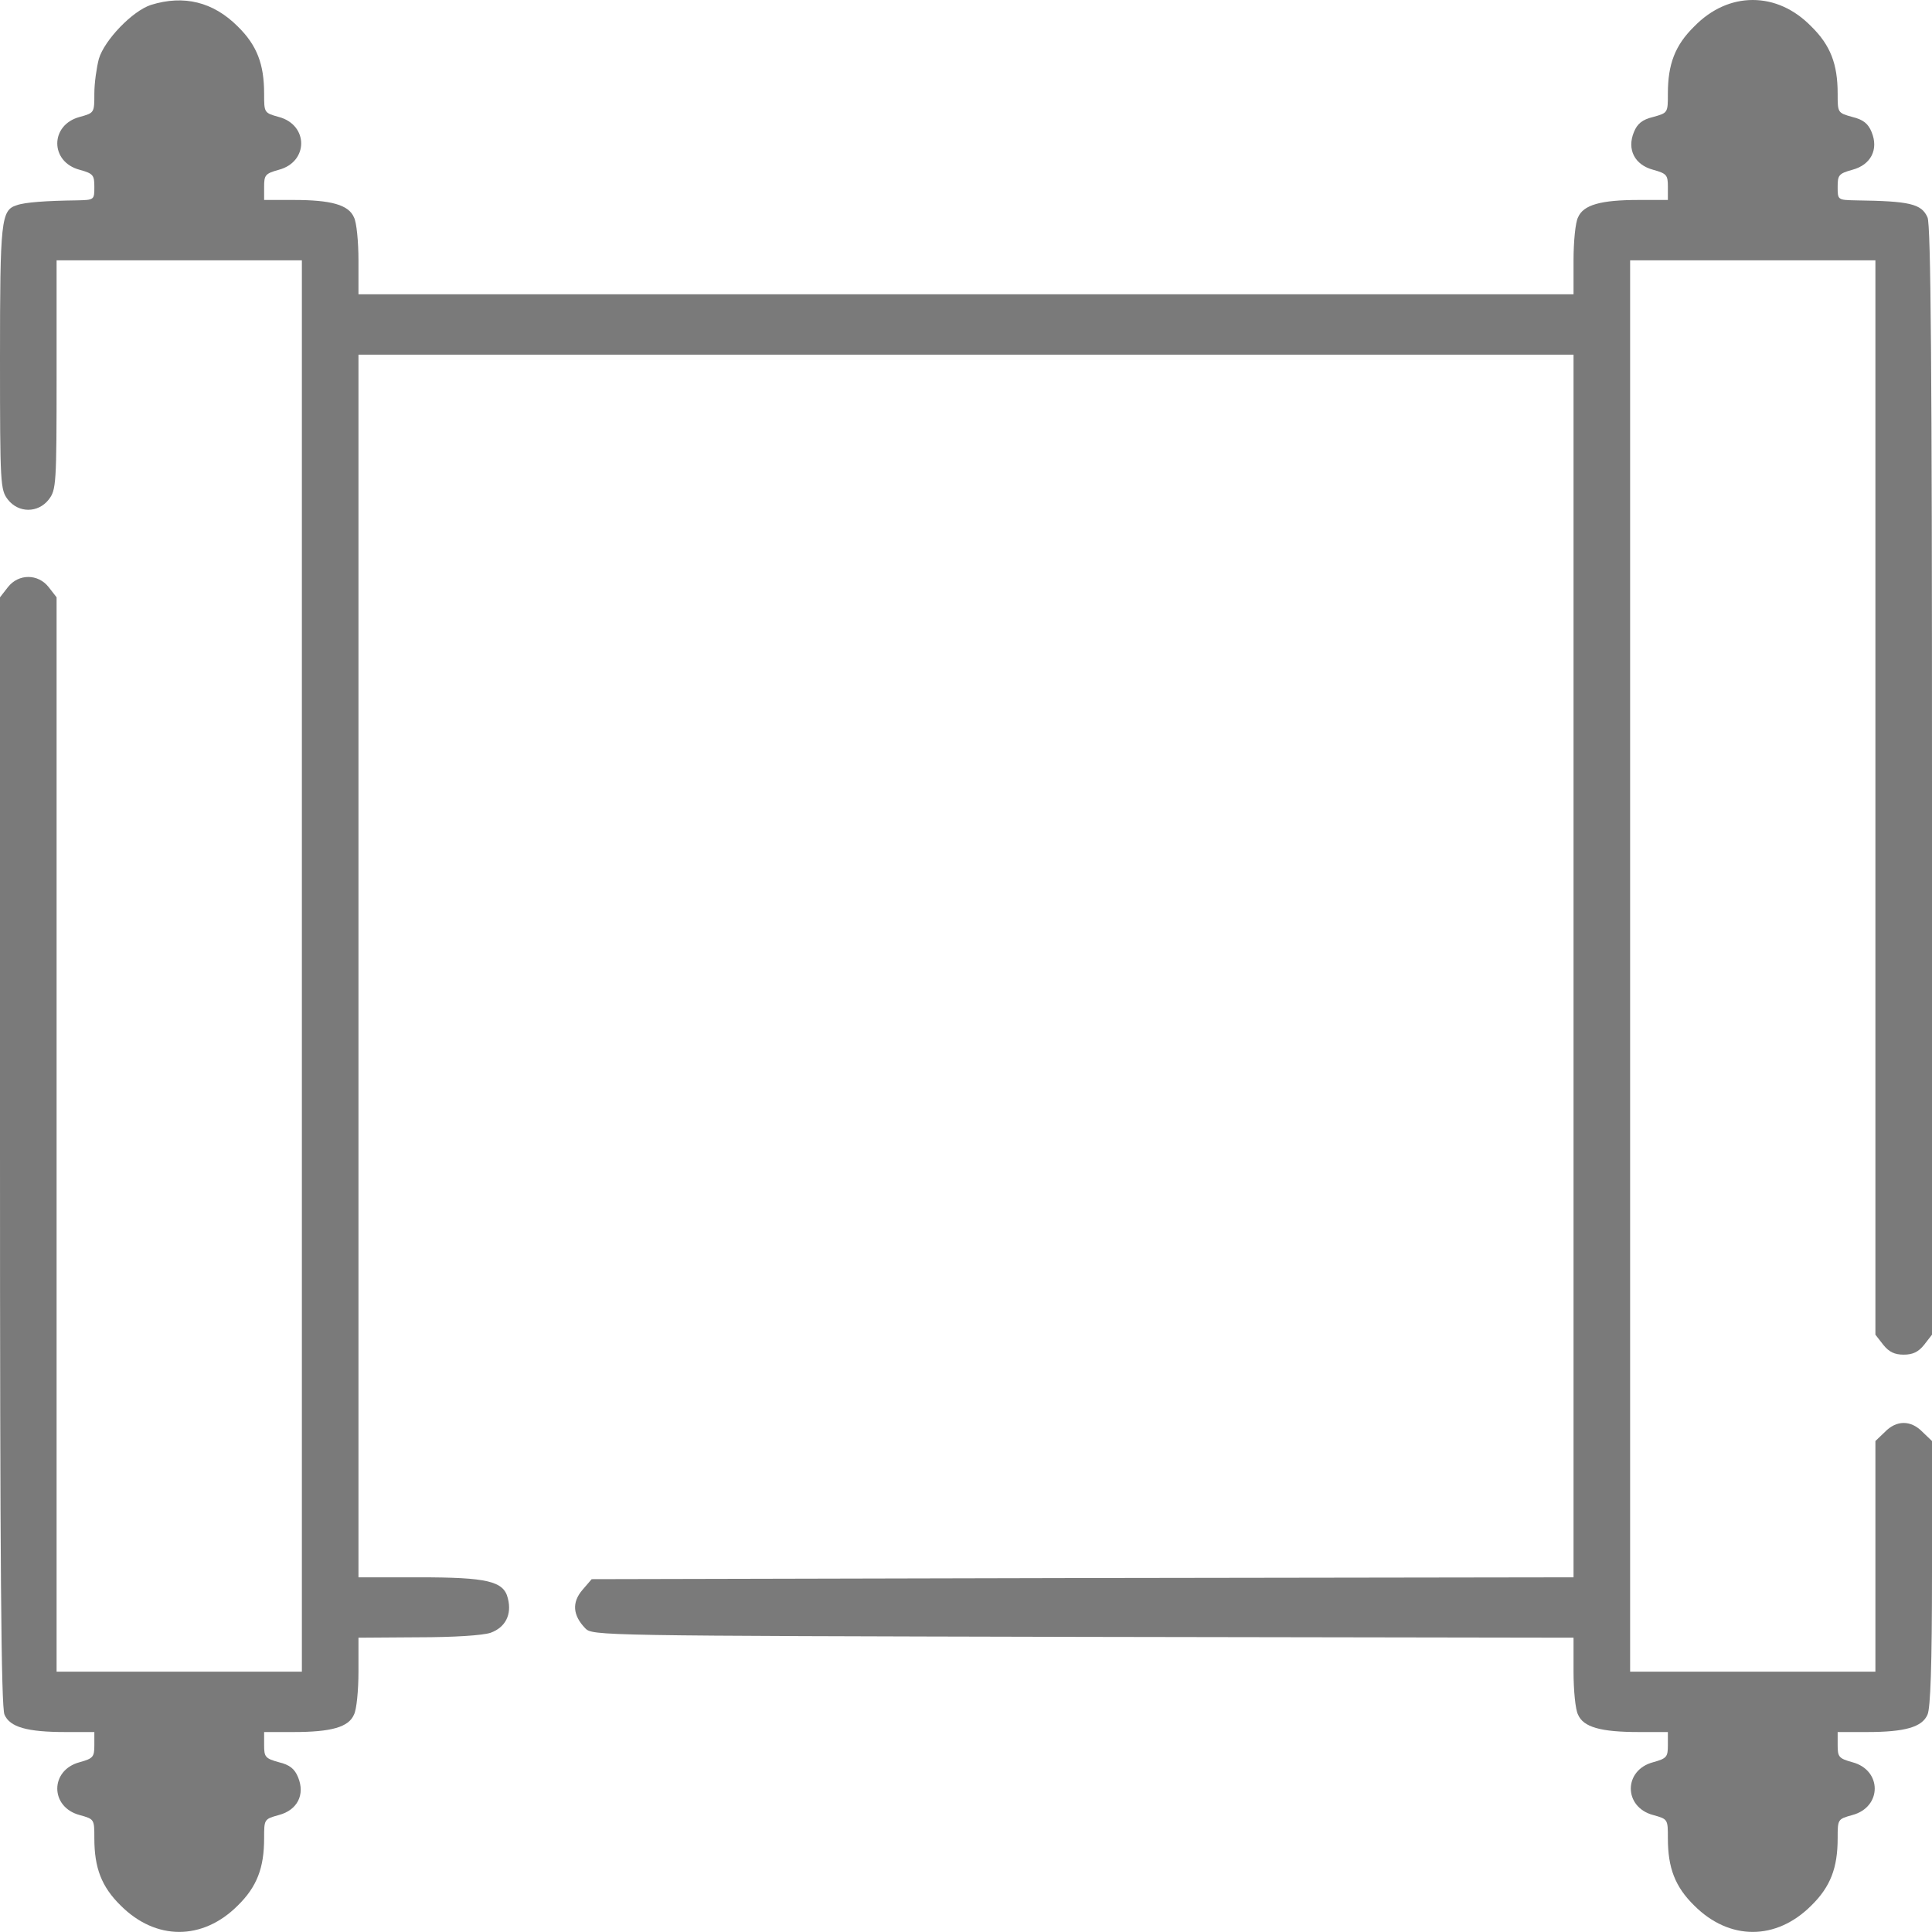 <svg width="24" height="24" viewBox="0 0 24 24" fill="none" xmlns="http://www.w3.org/2000/svg">
<path d="M1.875 0.061C1.645 0.136 1.298 0.497 1.228 0.731C1.2 0.839 1.172 1.031 1.172 1.162C1.172 1.402 1.172 1.402 0.989 1.453C0.619 1.552 0.619 2.011 0.989 2.109C1.158 2.156 1.172 2.175 1.172 2.32C1.172 2.484 1.172 2.484 0.952 2.489C0.577 2.494 0.309 2.512 0.206 2.55C0.014 2.611 0 2.737 0 4.448C0 6.028 0.005 6.084 0.098 6.206C0.23 6.375 0.473 6.375 0.605 6.206C0.698 6.084 0.703 6.028 0.703 4.659V3.234H2.227H3.75V12V20.766H2.227H0.703V14.091V7.42L0.605 7.294C0.473 7.125 0.23 7.125 0.098 7.294L0 7.42V14.302C0 19.42 0.014 21.216 0.056 21.3C0.122 21.455 0.338 21.516 0.811 21.516H1.172V21.68C1.172 21.825 1.158 21.844 0.989 21.891C0.619 21.989 0.619 22.448 0.989 22.547C1.172 22.598 1.172 22.598 1.172 22.837C1.172 23.203 1.261 23.438 1.5 23.672C1.936 24.108 2.517 24.108 2.953 23.672C3.192 23.438 3.281 23.203 3.281 22.837C3.281 22.598 3.281 22.598 3.464 22.547C3.694 22.486 3.792 22.294 3.703 22.078C3.661 21.975 3.6 21.923 3.464 21.891C3.295 21.844 3.281 21.825 3.281 21.68V21.516H3.647C4.116 21.516 4.331 21.455 4.397 21.3C4.43 21.239 4.453 20.995 4.453 20.766V20.344L5.194 20.339C5.634 20.339 5.995 20.316 6.094 20.283C6.277 20.217 6.361 20.058 6.309 19.856C6.258 19.641 6.056 19.594 5.203 19.594H4.453V12V4.406H12H19.547V12V19.594L13.448 19.603L7.35 19.617L7.233 19.753C7.102 19.908 7.116 20.067 7.27 20.227C7.359 20.32 7.434 20.32 13.453 20.334L19.547 20.344V20.766C19.547 20.995 19.57 21.239 19.603 21.3C19.669 21.455 19.884 21.516 20.358 21.516H20.719V21.68C20.719 21.825 20.705 21.844 20.536 21.891C20.166 21.989 20.166 22.448 20.536 22.547C20.719 22.598 20.719 22.598 20.719 22.837C20.719 23.203 20.808 23.438 21.047 23.672C21.483 24.108 22.064 24.108 22.5 23.672C22.739 23.438 22.828 23.203 22.828 22.837C22.828 22.598 22.828 22.598 23.011 22.547C23.381 22.448 23.381 21.989 23.011 21.891C22.842 21.844 22.828 21.825 22.828 21.68V21.516H23.194C23.663 21.516 23.878 21.455 23.944 21.3C23.981 21.22 24 20.686 24 19.542V17.901L23.883 17.789C23.738 17.639 23.559 17.639 23.414 17.789L23.297 17.901V19.336V20.766H21.773H20.25V12V3.234H21.773H23.297V9.909V16.58L23.395 16.706C23.466 16.795 23.536 16.828 23.648 16.828C23.761 16.828 23.831 16.795 23.902 16.706L24 16.58V9.698C24 4.608 23.986 2.784 23.944 2.7C23.869 2.531 23.723 2.498 23.053 2.489C22.828 2.484 22.828 2.484 22.828 2.32C22.828 2.175 22.842 2.156 23.011 2.109C23.241 2.048 23.339 1.856 23.25 1.641C23.208 1.537 23.147 1.486 23.011 1.453C22.828 1.402 22.828 1.402 22.828 1.162C22.828 0.797 22.739 0.562 22.5 0.328C22.289 0.112 22.036 -4.97818e-05 21.773 -4.97818e-05C21.511 -4.97818e-05 21.258 0.112 21.047 0.328C20.808 0.562 20.719 0.797 20.719 1.162C20.719 1.402 20.719 1.402 20.536 1.453C20.4 1.486 20.339 1.537 20.297 1.641C20.208 1.856 20.306 2.048 20.536 2.109C20.705 2.156 20.719 2.175 20.719 2.32V2.484H20.358C19.884 2.484 19.669 2.545 19.603 2.7C19.57 2.761 19.547 3.005 19.547 3.234V3.656H12H4.453V3.234C4.453 3.005 4.43 2.761 4.397 2.7C4.331 2.545 4.116 2.484 3.647 2.484H3.281V2.32C3.281 2.175 3.295 2.156 3.464 2.109C3.834 2.011 3.834 1.552 3.464 1.453C3.281 1.402 3.281 1.402 3.281 1.162C3.281 0.797 3.192 0.562 2.953 0.328C2.648 0.023 2.283 -0.066 1.875 0.061Z" fill="#7A7A7A"/>
</svg>
